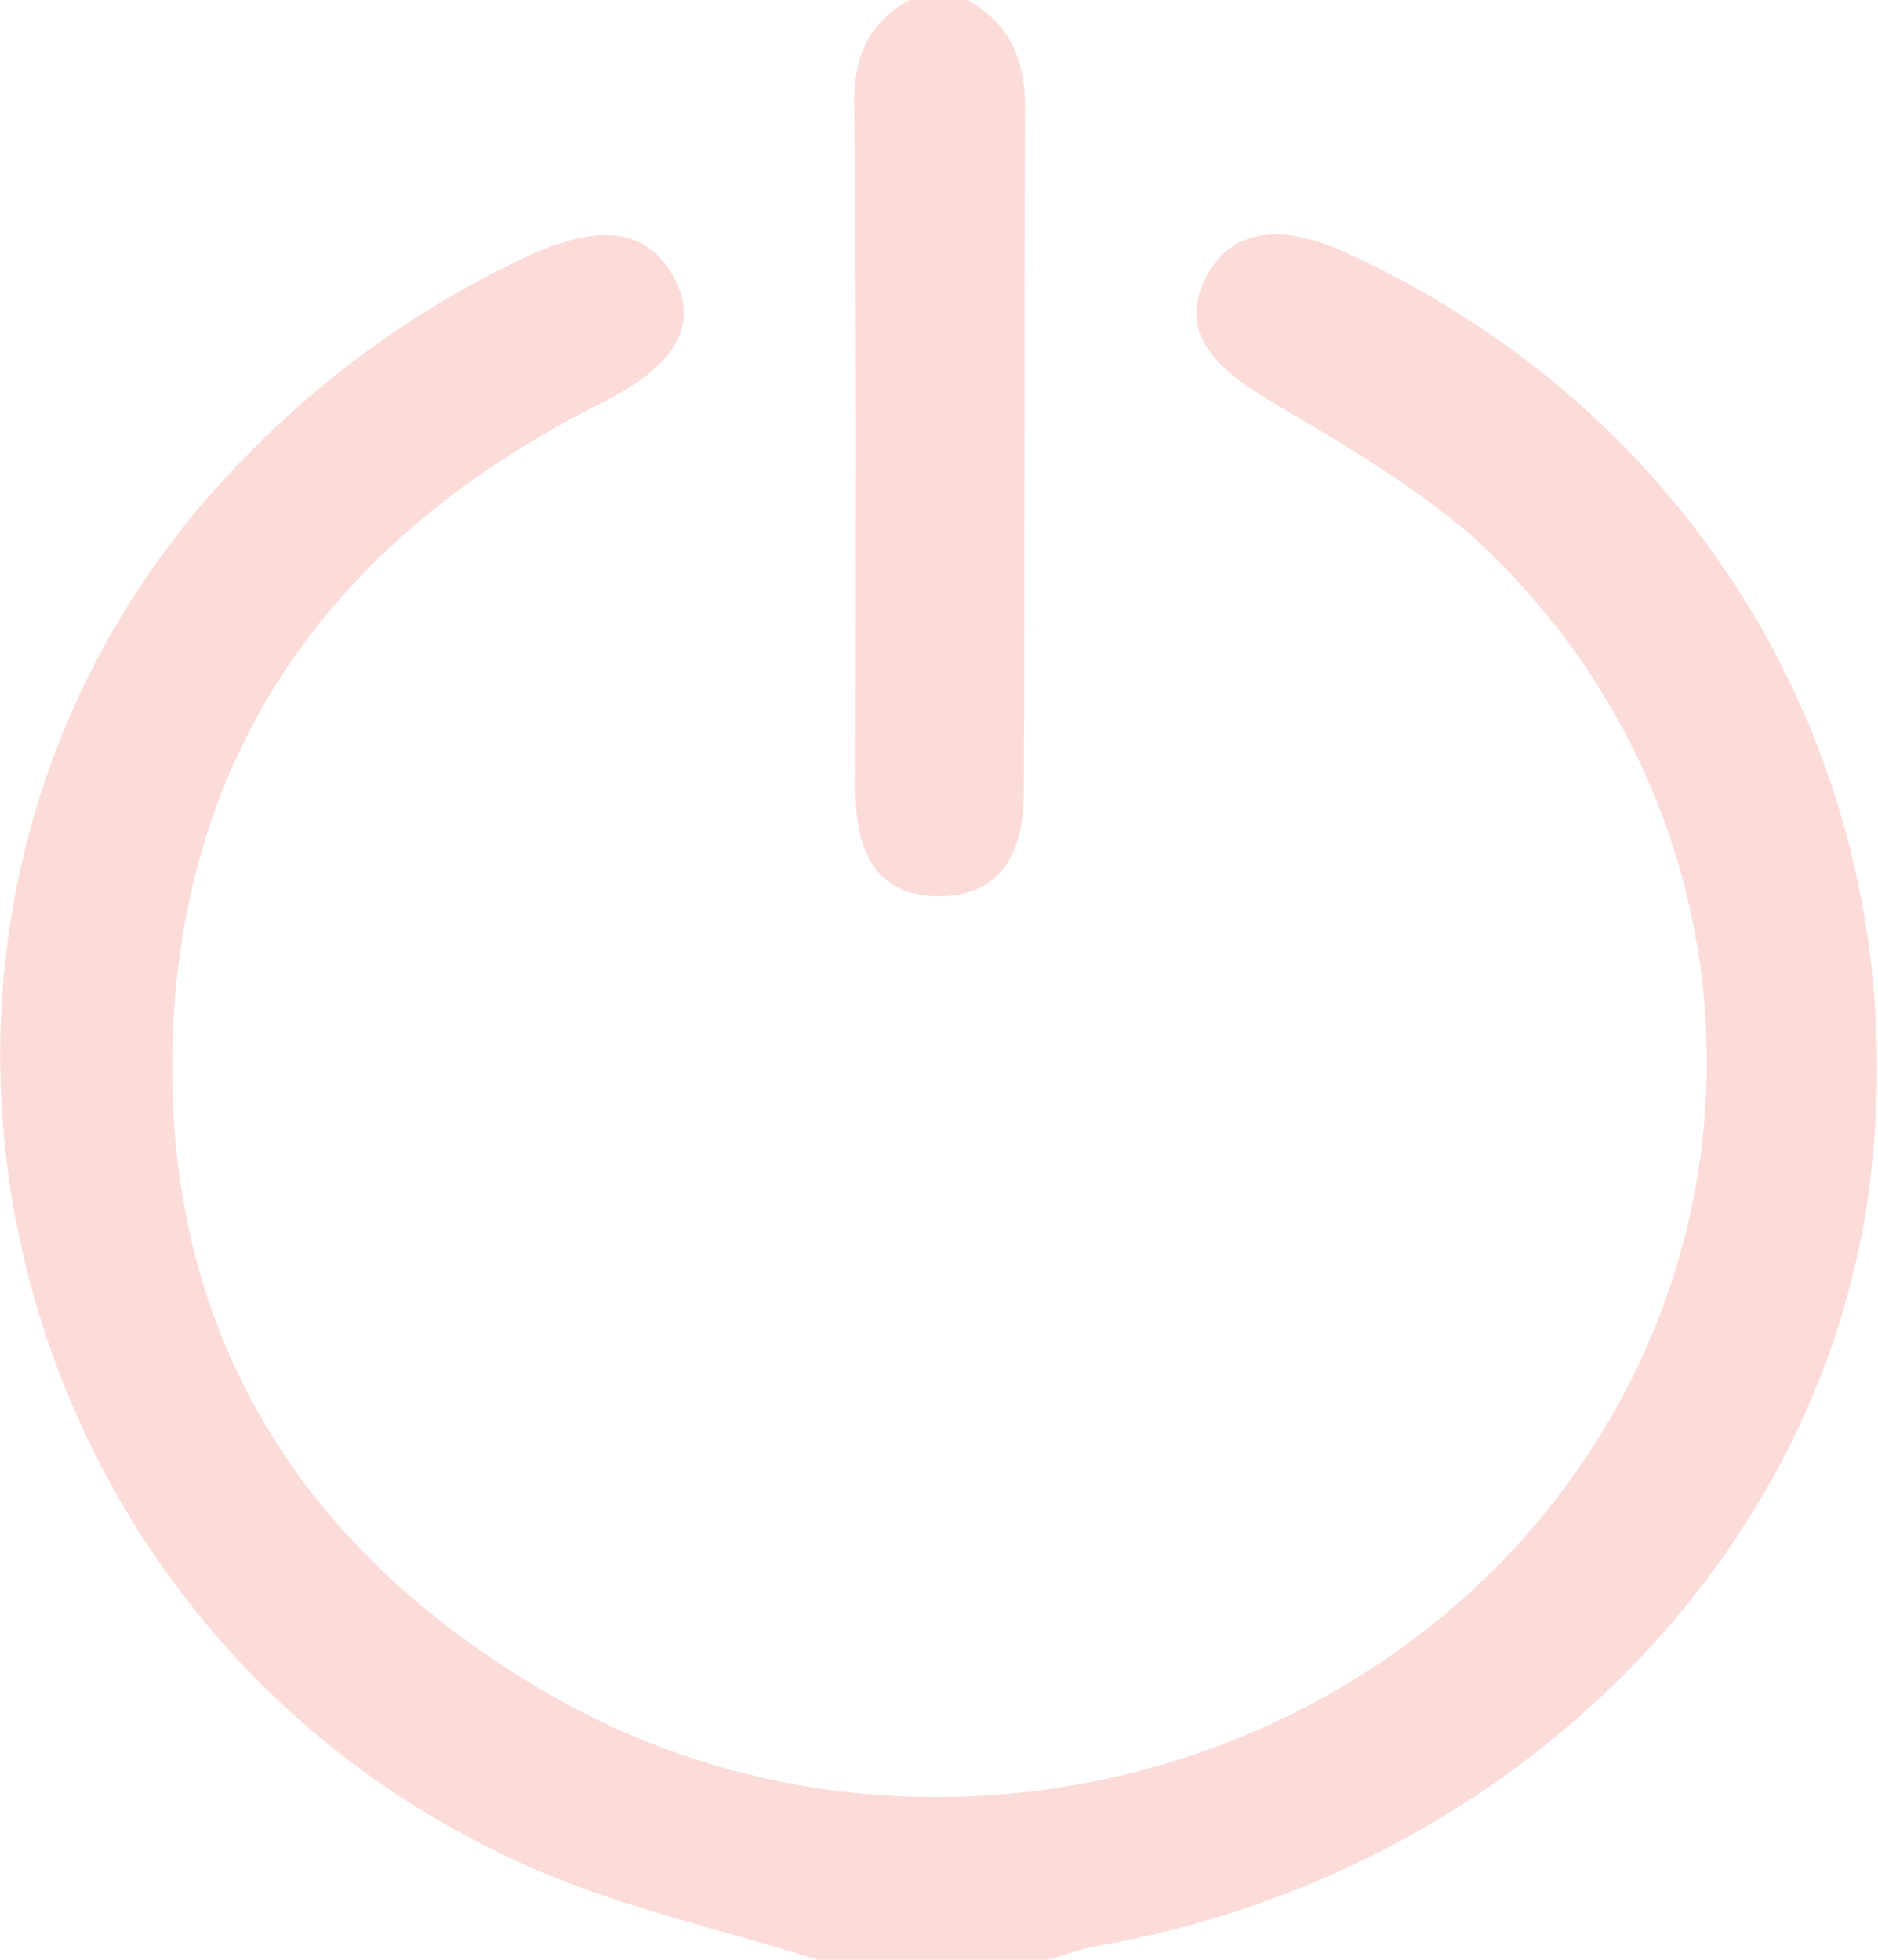 <svg width="23" height="24" viewBox="0 0 23 24" fill="none" xmlns="http://www.w3.org/2000/svg"><g clip-path="url(#clip0_16_46)"><path d="M10.01 24C8.855 23.632 7.667 23.376 6.562 22.896C-0.1 20.016 -2.126 11.504 2.528 6.112C3.616 4.864 4.905 3.872 6.428 3.152C7.349 2.72 7.918 2.8 8.252 3.392C8.571 3.984 8.269 4.48 7.382 4.928C4.185 6.528 2.327 9.024 2.126 12.48C1.925 16.08 3.515 18.912 6.763 20.768C10.78 23.072 16.003 22.064 18.882 18.576C21.795 15.04 21.544 9.968 18.229 6.752C17.459 6.016 16.472 5.456 15.534 4.896C14.781 4.448 14.48 4.016 14.747 3.44C15.032 2.832 15.635 2.704 16.472 3.088C21.008 5.152 23.552 9.728 22.883 14.624C22.247 19.184 18.413 22.944 13.475 23.824C13.258 23.856 13.057 23.936 12.839 24C11.902 24 10.947 24 10.01 24Z" fill="#FCDCD9"/><path d="M11.851 0C12.387 0.304 12.555 0.752 12.555 1.328C12.538 4.128 12.555 6.912 12.538 9.712C12.538 10.56 12.17 10.976 11.5 10.976C10.83 10.976 10.479 10.56 10.479 9.696C10.479 6.88 10.496 4.048 10.462 1.232C10.462 0.656 10.663 0.256 11.165 -0.016C11.4 0 11.617 0 11.851 0Z" fill="#FCDCD9"/></g><defs><clipPath id="clip0_16_46"><rect width="23" height="24" fill="white"/></clipPath></defs></svg>

